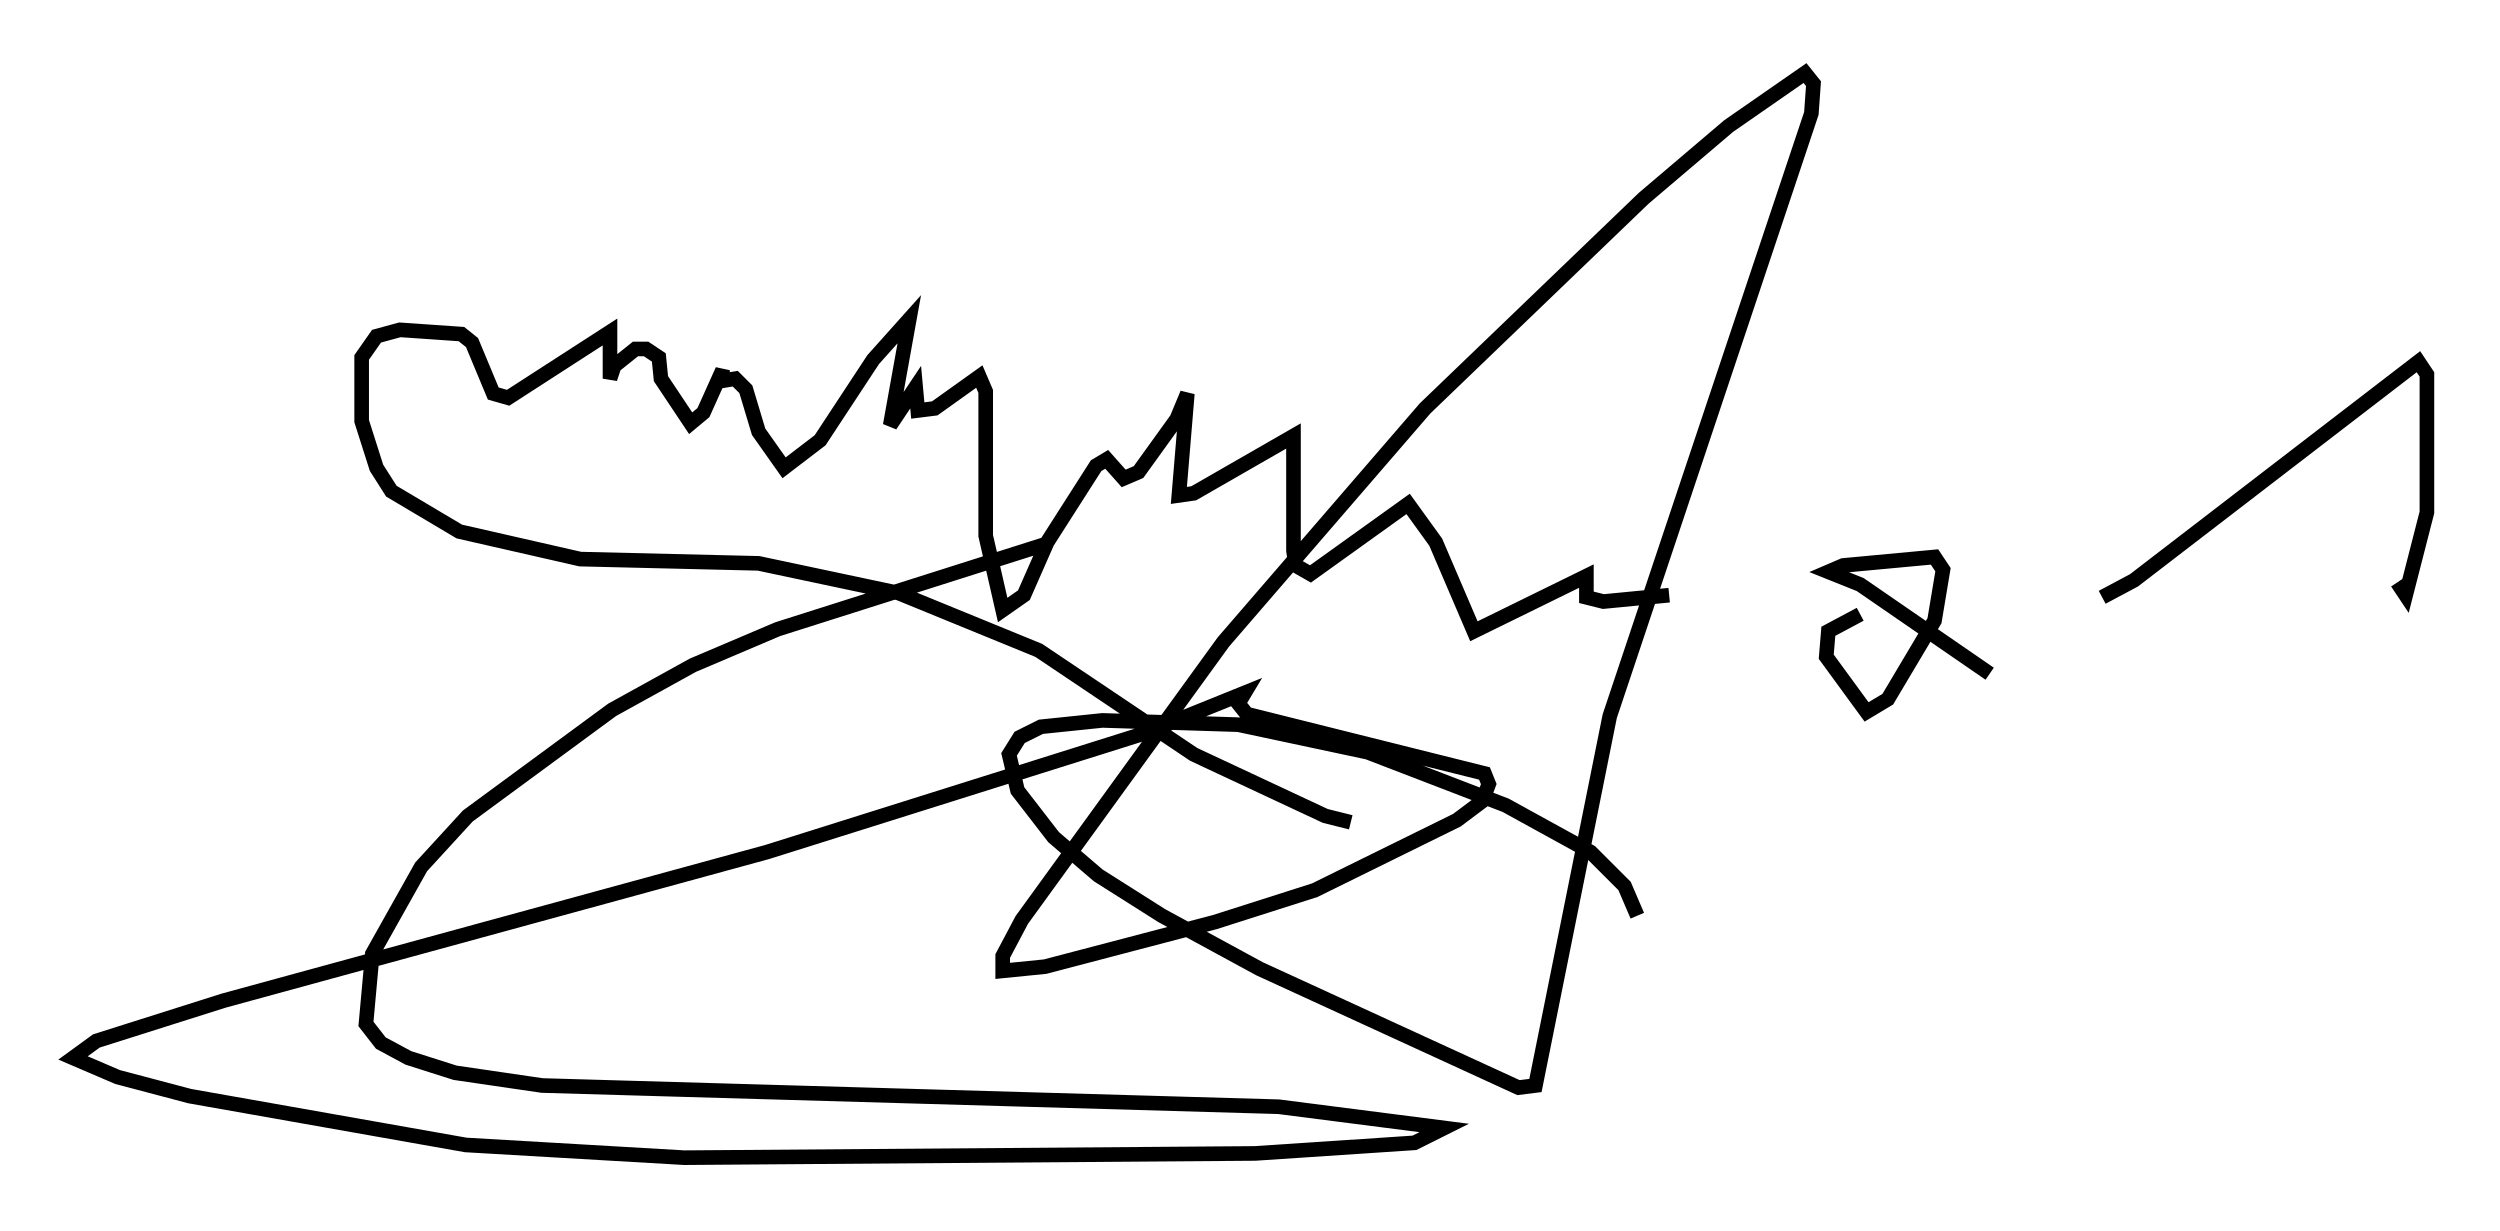 <?xml version="1.0" encoding="utf-8" ?>
<svg baseProfile="full" height="84.223" version="1.1" width="171.083" xmlns="http://www.w3.org/2000/svg" xmlns:ev="http://www.w3.org/2001/xml-events" xmlns:xlink="http://www.w3.org/1999/xlink"><defs /><rect fill="white" height="84.223" width="171.083" x="0" y="0" /><path d="M78.207, 35.793 m-6.682, 1.453 l-18.302, 5.81 -5.81, 2.469 l-5.52, 3.05 -9.877, 7.263 l-3.196, 3.486 -3.341, 5.955 l-0.436, 4.793 1.017, 1.307 l1.888, 1.017 3.196, 1.017 l5.955, 0.872 50.402, 1.453 l11.33, 1.453 -2.034, 1.017 l-10.894, 0.726 -39.073, 0.291 l-14.961, -0.872 -18.883, -3.341 l-4.939, -1.307 -3.05, -1.307 l1.598, -1.162 8.715, -2.76 l37.184, -10.168 25.855, -8.134 l6.827, -2.76 -0.436, 0.726 l0.581, 0.726 16.268, 4.067 l0.291, 0.726 -0.436, 1.162 l-1.743, 1.307 -9.732, 4.793 l-6.827, 2.179 -11.62, 3.05 l-2.905, 0.291 0.0, -1.017 l1.307, -2.469 13.799, -19.028 l13.799, -15.978 14.961, -14.38 l5.81, -4.939 5.229, -3.631 l0.581, 0.726 -0.145, 2.034 l-13.799, 41.251 -5.084, 25.274 l-1.162, 0.145 -17.721, -8.134 l-6.682, -3.631 -4.358, -2.76 l-3.05, -2.615 -2.469, -3.196 l-0.581, -2.469 0.726, -1.162 l1.453, -0.726 4.212, -0.436 l9.296, 0.291 8.86, 1.888 l9.441, 3.631 5.81, 3.196 l2.324, 2.324 0.872, 2.034 m-19.609, -6.391 l-1.743, -0.436 -9.006, -4.212 l-10.603, -7.117 -9.587, -3.922 l-9.587, -2.034 -12.201, -0.291 l-8.279, -1.888 -4.648, -2.76 l-1.017, -1.598 -1.017, -3.196 l0.0, -4.358 1.017, -1.453 l1.598, -0.436 4.212, 0.291 l0.726, 0.581 1.453, 3.486 l1.017, 0.291 6.972, -4.503 l0.0, 3.196 0.291, -0.872 l1.453, -1.162 0.726, 0.0 l0.872, 0.581 0.145, 1.453 l2.034, 3.05 0.872, -0.726 l1.307, -2.905 0.0, 0.726 l0.872, -0.145 0.726, 0.726 l0.872, 2.905 1.743, 2.469 l2.469, -1.888 3.631, -5.52 l2.469, -2.76 -1.307, 7.263 l1.743, -2.615 0.145, 1.598 l1.162, -0.145 3.05, -2.179 l0.436, 1.017 0.0, 9.877 l1.162, 5.084 1.453, -1.017 l1.598, -3.631 3.341, -5.229 l0.726, -0.436 1.162, 1.307 l1.017, -0.436 2.615, -3.631 l0.726, -1.743 -0.581, 6.972 l1.017, -0.145 6.827, -3.922 l0.0, 7.844 0.145, 1.017 l1.017, 0.581 6.682, -4.793 l1.888, 2.615 2.615, 6.101 l7.698, -3.777 0.0, 1.453 l1.162, 0.291 4.503, -0.436 m21.933, 5.374 l-8.86, -6.101 -2.179, -0.872 l1.017, -0.436 6.246, -0.581 l0.581, 0.872 -0.581, 3.486 l-3.196, 5.374 -1.453, 0.872 l-2.76, -3.777 0.145, -1.743 l2.179, -1.162 m16.559, -1.162 l2.179, -1.162 19.464, -14.961 l0.581, 0.872 0.0, 9.441 l-1.453, 5.665 -0.581, -0.872 " fill="none" stroke="black" stroke-width="1" /></svg>